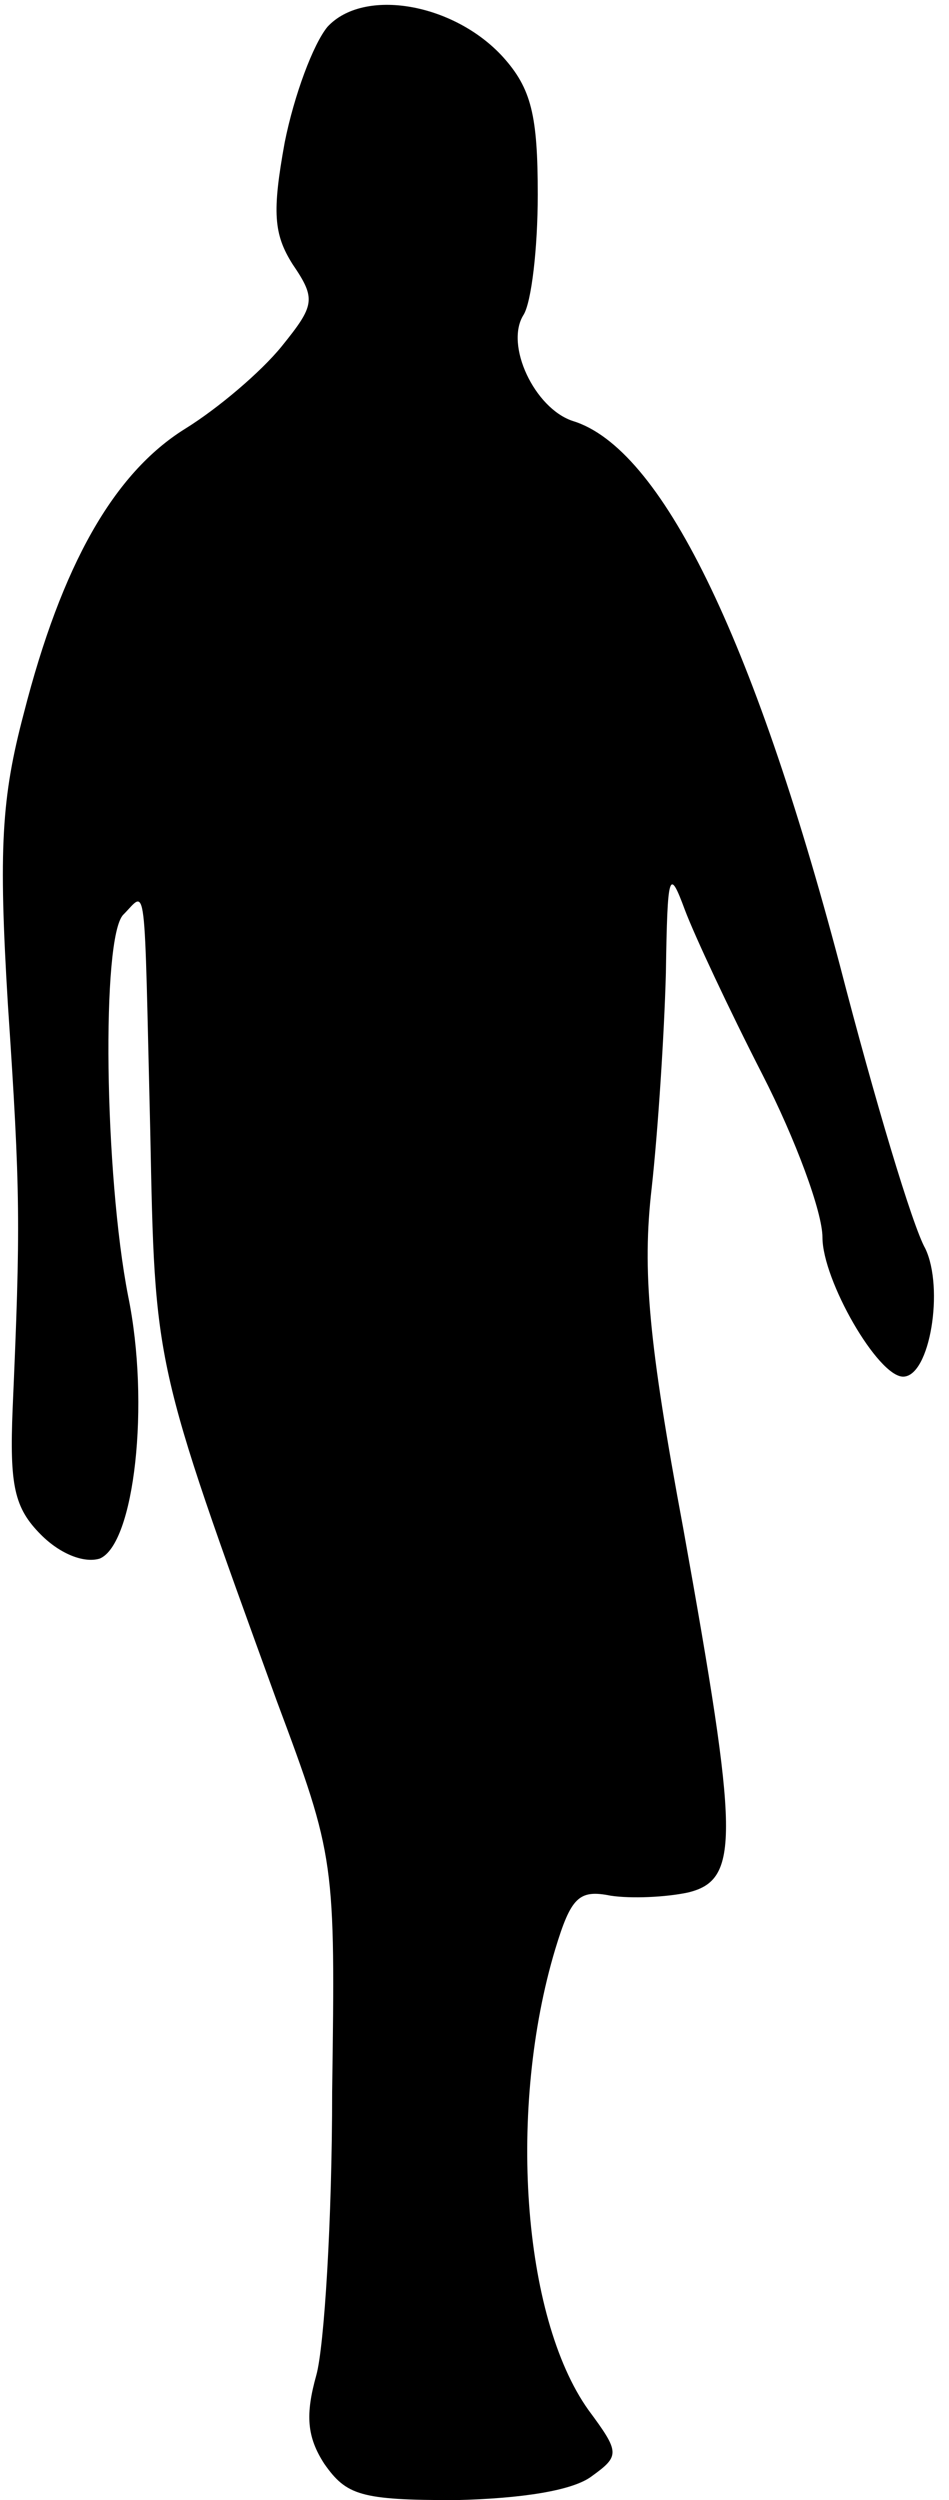 <?xml version="1.0" standalone="no"?>
<!DOCTYPE svg PUBLIC "-//W3C//DTD SVG 20010904//EN"
 "http://www.w3.org/TR/2001/REC-SVG-20010904/DTD/svg10.dtd">
<svg version="1.0" xmlns="http://www.w3.org/2000/svg"
 width="60pt" height="158pt" viewBox="0 0 60 158"
 preserveAspectRatio="xMidYMid meet">
<g transform="translate(0,158) scale(0.1,-0.1)"
fill="#000000" stroke="none">
<path fill="#000000" stroke="none" d="M207 1563 c-9 -11 -21 -43 -27 -73 -8
-44 -7 -58 5 -77 15 -22 14 -26 -7 -52 -13 -16 -40 -39 -61 -52 -45 -28 -78
-86 -102 -180 -14 -53 -16 -85 -10 -184 8 -119 8 -140 3 -255 -2 -49 1 -63 18
-80 12 -12 27 -18 37 -15 22 9 32 98 18 166 -15 77 -17 227 -3 241 15 15 13
28 17 -137 3 -149 2 -145 80 -360 37 -99 37 -101 35 -247 0 -81 -5 -161 -10
-179 -7 -25 -6 -39 5 -56 14 -20 23 -23 83 -23 42 1 74 6 86 15 18 13 18 15
-2 42 -42 59 -51 191 -21 291 10 33 15 38 35 34 13 -2 35 -1 49 2 33 8 32 35
-3 230 -22 118 -26 163 -20 215 4 36 8 98 9 136 1 64 2 67 12 40 6 -16 28 -63
49 -104 21 -41 38 -87 38 -103 0 -27 35 -88 51 -88 17 0 26 56 14 81 -8 14
-32 94 -54 179 -55 208 -113 327 -169 344 -24 8 -43 48 -31 67 5 8 9 42 9 76
0 50 -4 67 -22 87 -31 34 -88 44 -111 19z"/>
</g>
</svg>
